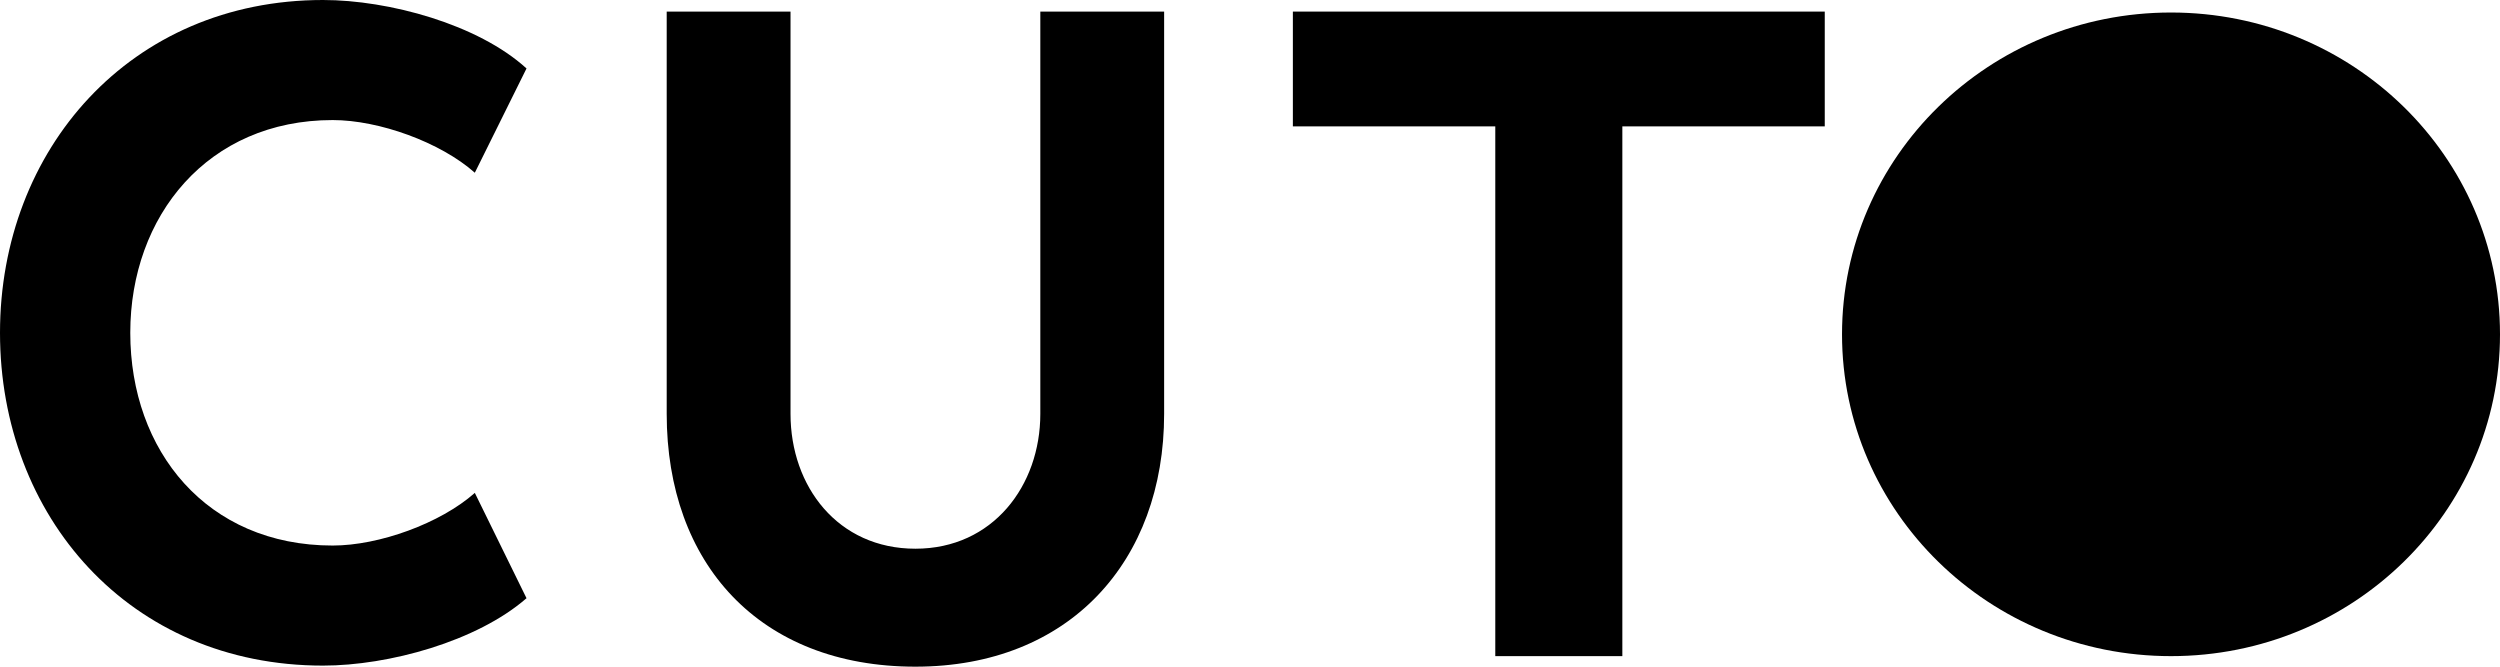 <svg width="225" height="60" viewBox="0 0 225 60" fill="none" xmlns="http://www.w3.org/2000/svg">
<ellipse cx="195.391" cy="30.089" rx="29.609" ry="28.963" fill="black"/>
<path d="M29.071 0C11.725 0 0 13.46 0 29.953C0 46.446 11.628 59.905 29.071 59.905C34.982 59.905 42.928 57.725 47.386 53.839L42.734 44.36C39.633 47.109 34.11 49.099 29.943 49.099C18.605 49.099 11.725 40.569 11.725 29.953C11.725 19.431 18.702 10.806 29.943 10.806C34.11 10.806 39.633 12.796 42.734 15.545L47.386 6.161C43.025 2.18 34.982 0 29.071 0Z" fill="black"/>
<path d="M82.388 60C96.245 60 104.772 50.521 104.772 37.251V1.043H93.629V37.251C93.629 43.697 89.365 49.384 82.388 49.384C75.411 49.384 71.147 43.791 71.147 37.251V1.043H60.003V37.251C60.003 50.711 68.337 60 82.388 60Z" fill="black"/>
<path d="M134.576 11.374V59.052H146.011V11.374H164.228V1.043H116.358V11.374H134.576Z" fill="black"/>
</svg>
